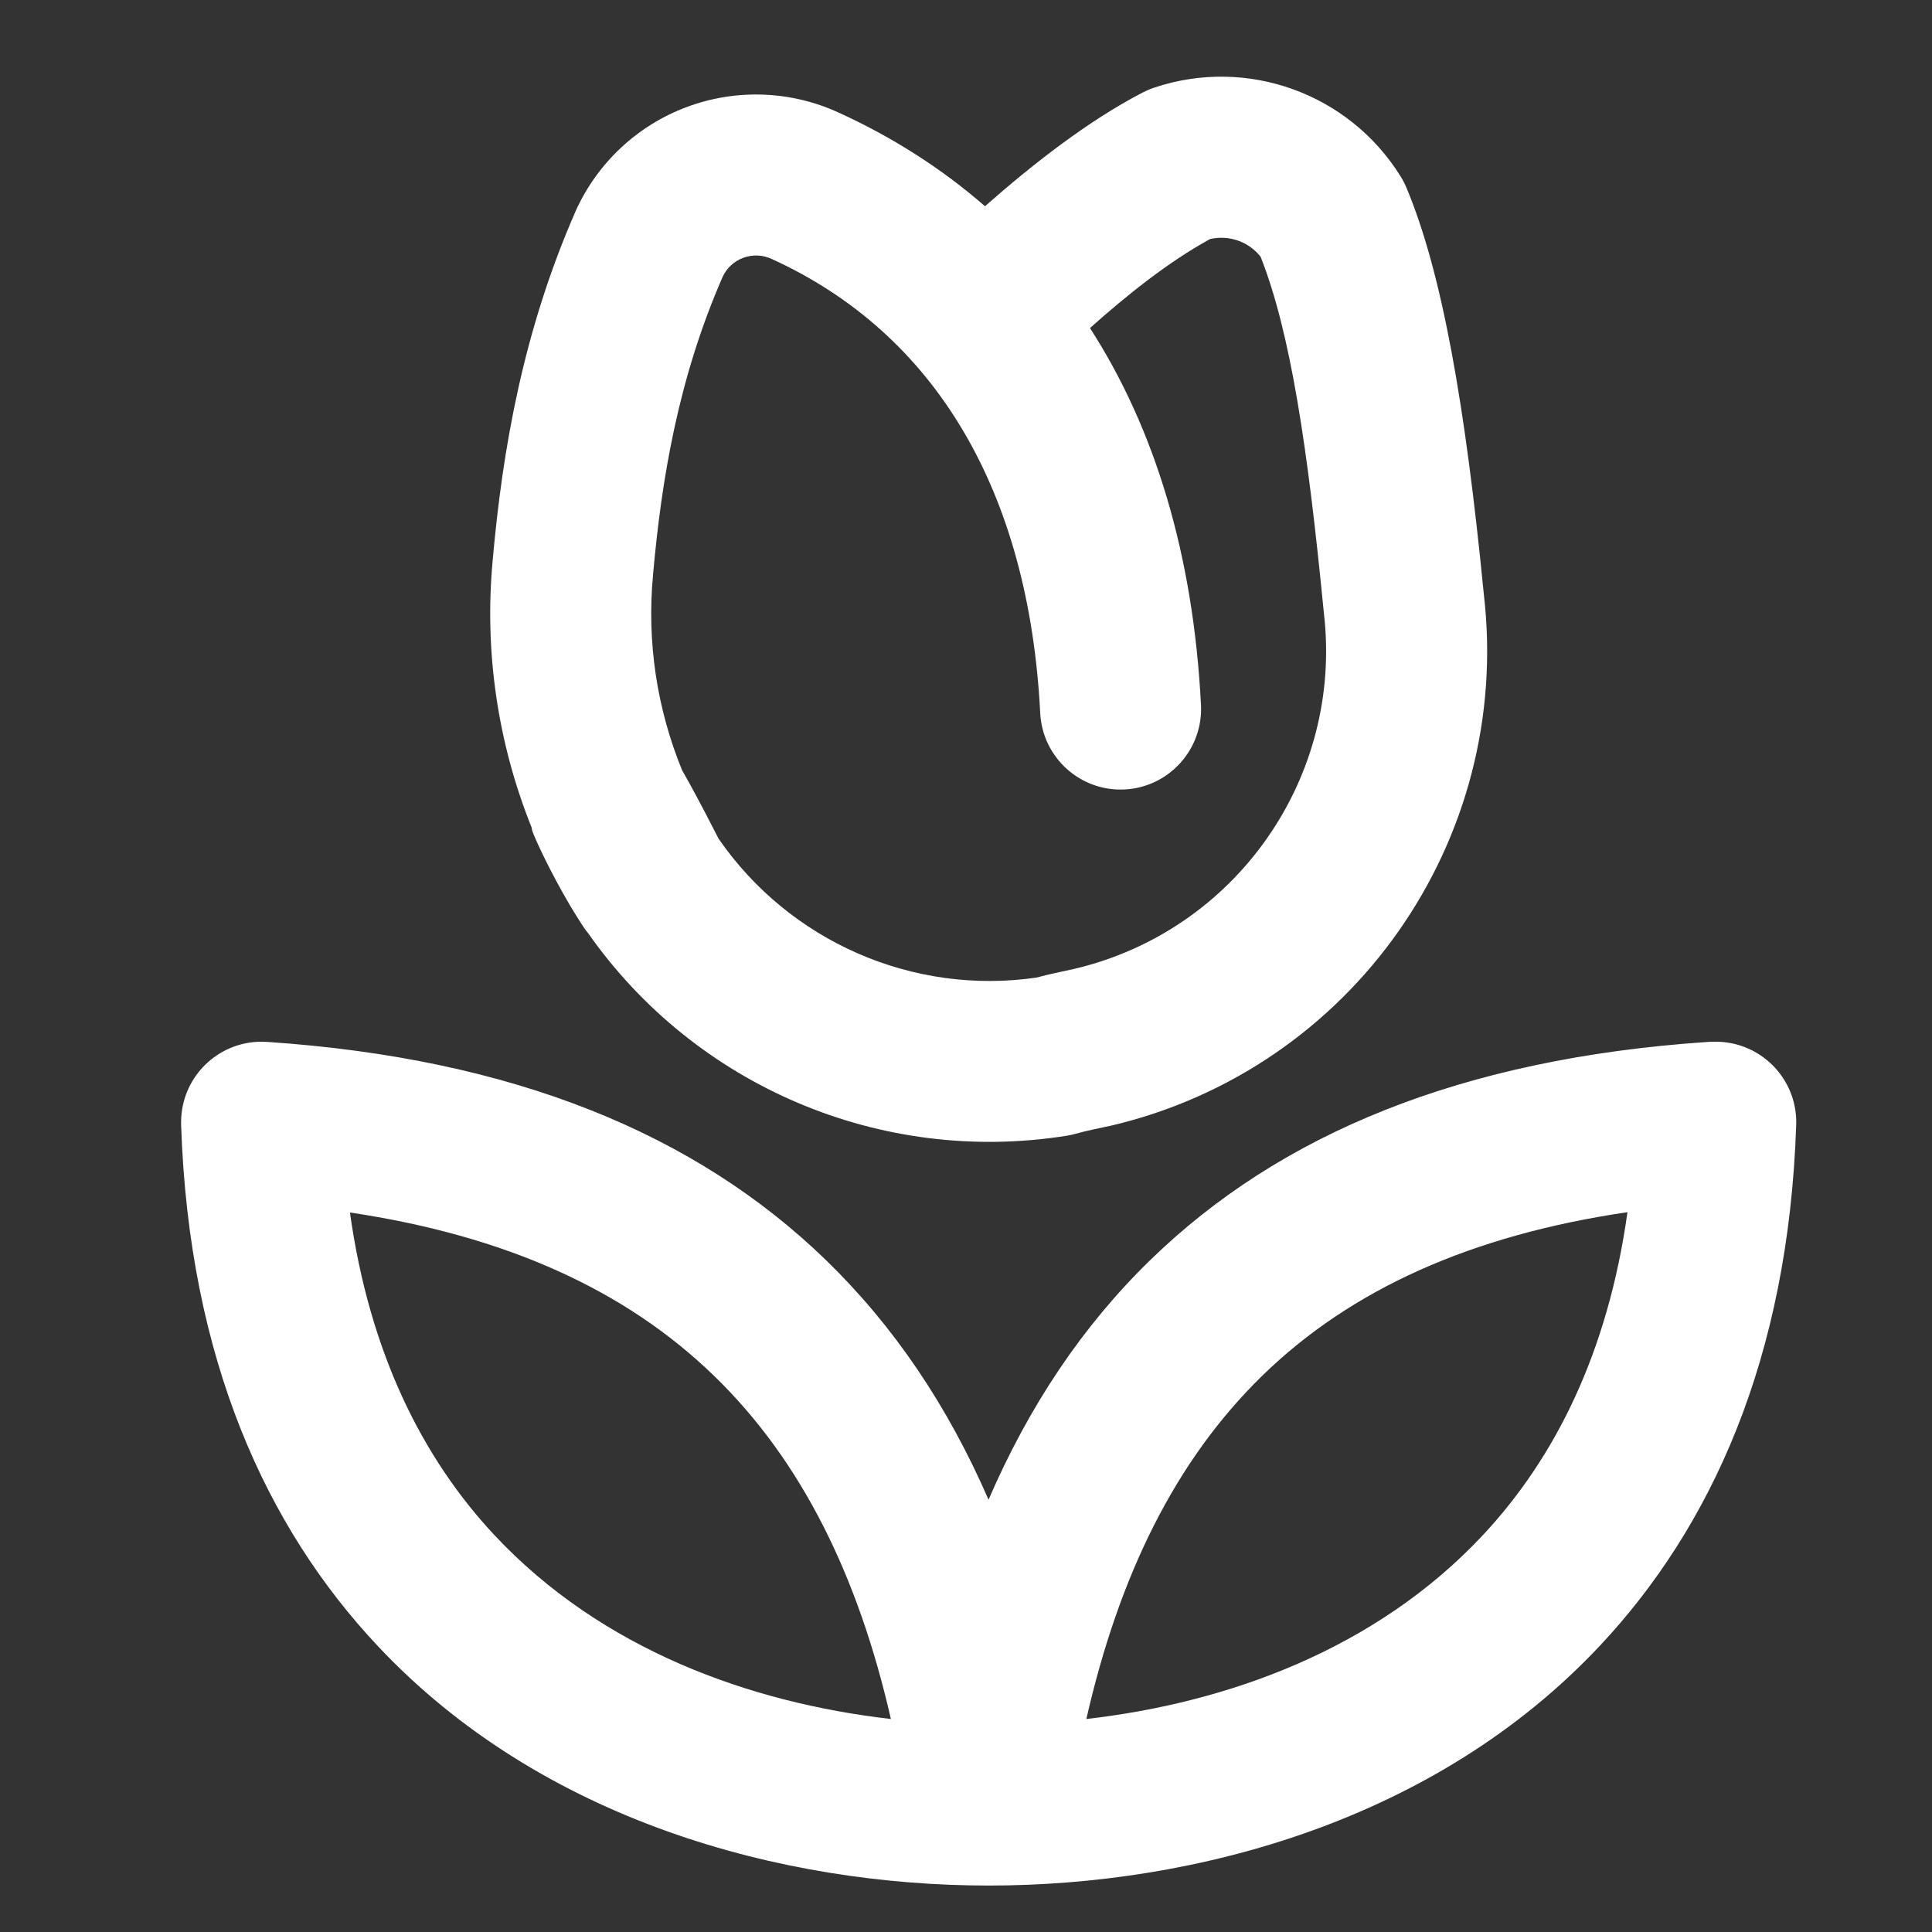 <?xml version="1.0" encoding="UTF-8" standalone="no"?>
<!DOCTYPE svg PUBLIC "-//W3C//DTD SVG 1.1//EN" "http://www.w3.org/Graphics/SVG/1.1/DTD/svg11.dtd">
<svg width="100%" height="100%" viewBox="0 0 24 24" version="1.1" xmlns="http://www.w3.org/2000/svg" xmlns:xlink="http://www.w3.org/1999/xlink" xml:space="preserve" xmlns:serif="http://www.serif.com/" style="fill-rule:evenodd;clip-rule:evenodd;stroke-linejoin:round;stroke-miterlimit:2;">
    <rect x="0" y="0" width="24" height="24" fill="#333333" stroke="none"/>
    <path id="flower" d="M2.25,13.976C2.25,13.976 2.25,13.975 2.25,13.974C2.249,13.941 2.25,13.907 2.252,13.874C2.286,13.362 2.704,12.958 3.216,12.941C3.25,12.94 3.283,12.941 3.317,12.943C3.317,12.943 3.318,12.943 3.319,12.943C6.379,13.149 8.644,14.086 10.261,15.654C11.102,16.47 11.772,17.462 12.28,18.63C12.784,17.463 13.449,16.471 14.286,15.656C15.897,14.086 18.156,13.149 21.218,12.943C21.246,12.941 21.273,12.941 21.301,12.941C21.316,12.941 21.332,12.941 21.347,12.941C21.899,12.96 22.332,13.423 22.313,13.974C22.216,16.89 21.249,18.975 19.879,20.439C17.833,22.623 14.841,23.423 12.282,23.423C9.723,23.423 6.73,22.623 4.685,20.439C3.314,18.976 2.348,16.891 2.25,13.976ZM11.067,21.354C10.661,19.577 9.958,18.145 8.869,17.09C7.764,16.018 6.271,15.349 4.347,15.062C4.59,16.798 5.243,18.109 6.144,19.072C7.477,20.494 9.321,21.154 11.067,21.354ZM20.217,15.058C18.282,15.343 16.787,16.012 15.682,17.088C14.598,18.144 13.9,19.576 13.495,21.354C15.242,21.154 17.087,20.494 18.419,19.072C19.321,18.108 19.974,16.796 20.217,15.058ZM12.236,2.562C12.826,2.042 13.513,1.503 14.197,1.148C14.243,1.125 14.291,1.104 14.34,1.088C15.491,0.703 16.757,1.159 17.398,2.19C17.426,2.235 17.451,2.283 17.471,2.331C17.915,3.39 18.203,5.035 18.433,7.386C18.789,10.444 16.794,13.284 13.795,13.985L13.783,13.987C13.647,14.018 13.507,14.043 13.366,14.083C13.327,14.094 13.287,14.103 13.248,14.109C10.939,14.476 8.638,13.489 7.308,11.595C7.283,11.565 7.26,11.534 7.238,11.5C7.184,11.416 7.131,11.332 7.08,11.246L7.075,11.237C6.844,10.847 6.645,10.42 6.612,10.321L6.603,10.277C6.183,9.231 6.015,8.096 6.12,6.964C6.242,5.584 6.498,4.114 7.148,2.629L7.153,2.617C7.424,2.02 7.921,1.556 8.535,1.328C9.148,1.1 9.827,1.126 10.421,1.4C11.093,1.707 11.7,2.095 12.236,2.562ZM8.474,9.57C8.567,9.731 8.714,10.001 8.926,10.418C9.806,11.693 11.337,12.367 12.875,12.144C13.033,12.101 13.191,12.07 13.344,12.036C15.353,11.564 16.688,9.659 16.445,7.609L16.443,7.589C16.246,5.572 16.033,4.134 15.66,3.19C15.513,3.003 15.271,2.916 15.033,2.969C14.509,3.255 13.993,3.672 13.54,4.075C14.345,5.323 14.824,6.891 14.919,8.757C14.947,9.308 14.522,9.779 13.971,9.807C13.42,9.835 12.95,9.41 12.922,8.859C12.781,6.094 11.616,4.143 9.589,3.218L9.584,3.216C9.473,3.165 9.347,3.16 9.232,3.203C9.119,3.245 9.027,3.33 8.977,3.439C8.423,4.706 8.217,5.963 8.112,7.141L8.112,7.145C8.034,7.976 8.161,8.807 8.474,9.57Z" style="fill:white;"/>
</svg>
